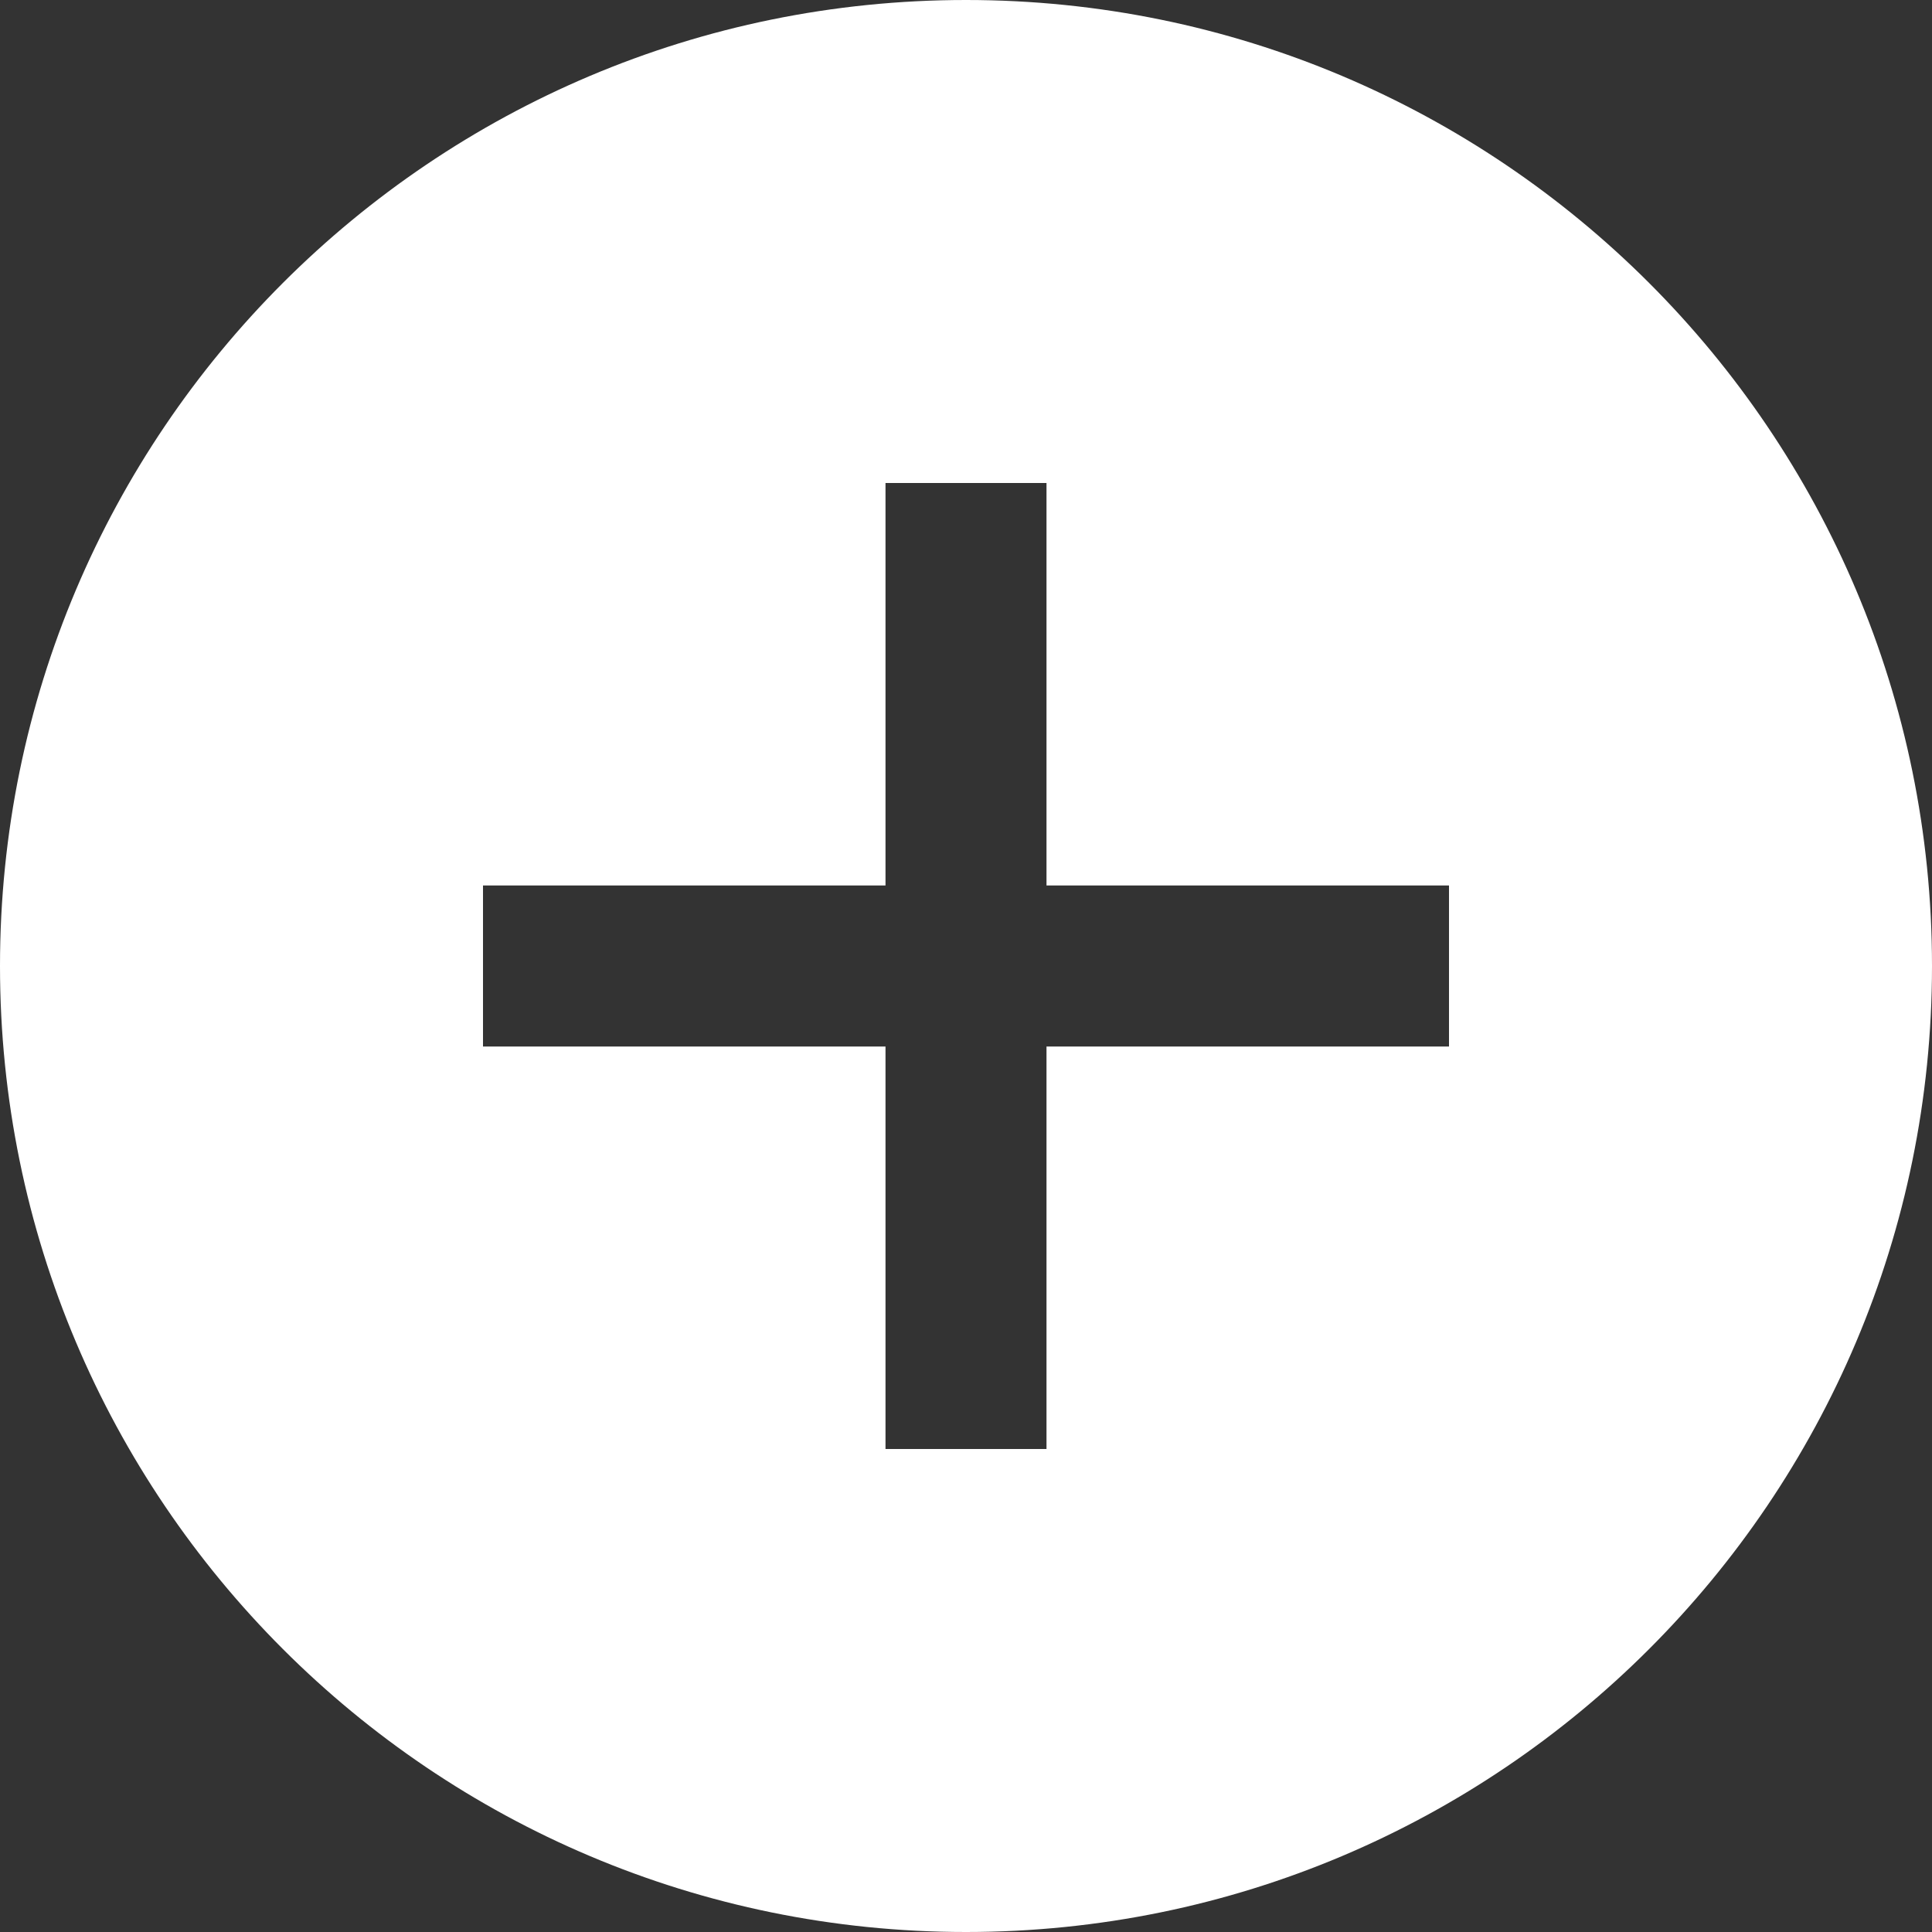 <?xml version="1.0" encoding="UTF-8"?>
<svg width="12px" height="12px" viewBox="0 0 12 12" version="1.1" xmlns="http://www.w3.org/2000/svg" xmlns:xlink="http://www.w3.org/1999/xlink">
    <rect x="0" y="0" width="12" height="12" fill="#333333" stroke="none"/>
    <title>形状结合</title>
    <g id="Elara-Web" stroke="none" stroke-width="1" fill="none" fill-rule="evenodd">
        <g id="中文/英文备份" transform="translate(-267, -142)" fill="#FFFFFF">
            <g id="编组" transform="translate(240, 114)">
                <g id="Group" transform="translate(17, 20)">
                    <path d="M16,8 C19.314,8 22,10.686 22,14 C22,17.314 19.314,20 16,20 C12.686,20 10,17.314 10,14 C10,10.686 12.686,8 16,8 Z M16.5,11 L15.5,11 L15.5,13.5 L13,13.5 L13,14.5 L15.5,14.5 L15.5,17 L16.5,17 L16.5,14.5 L19,14.5 L19,13.5 L16.5,13.5 L16.5,11 Z" id="形状结合"></path>
                </g>
            </g>
        </g>
    </g>
</svg>